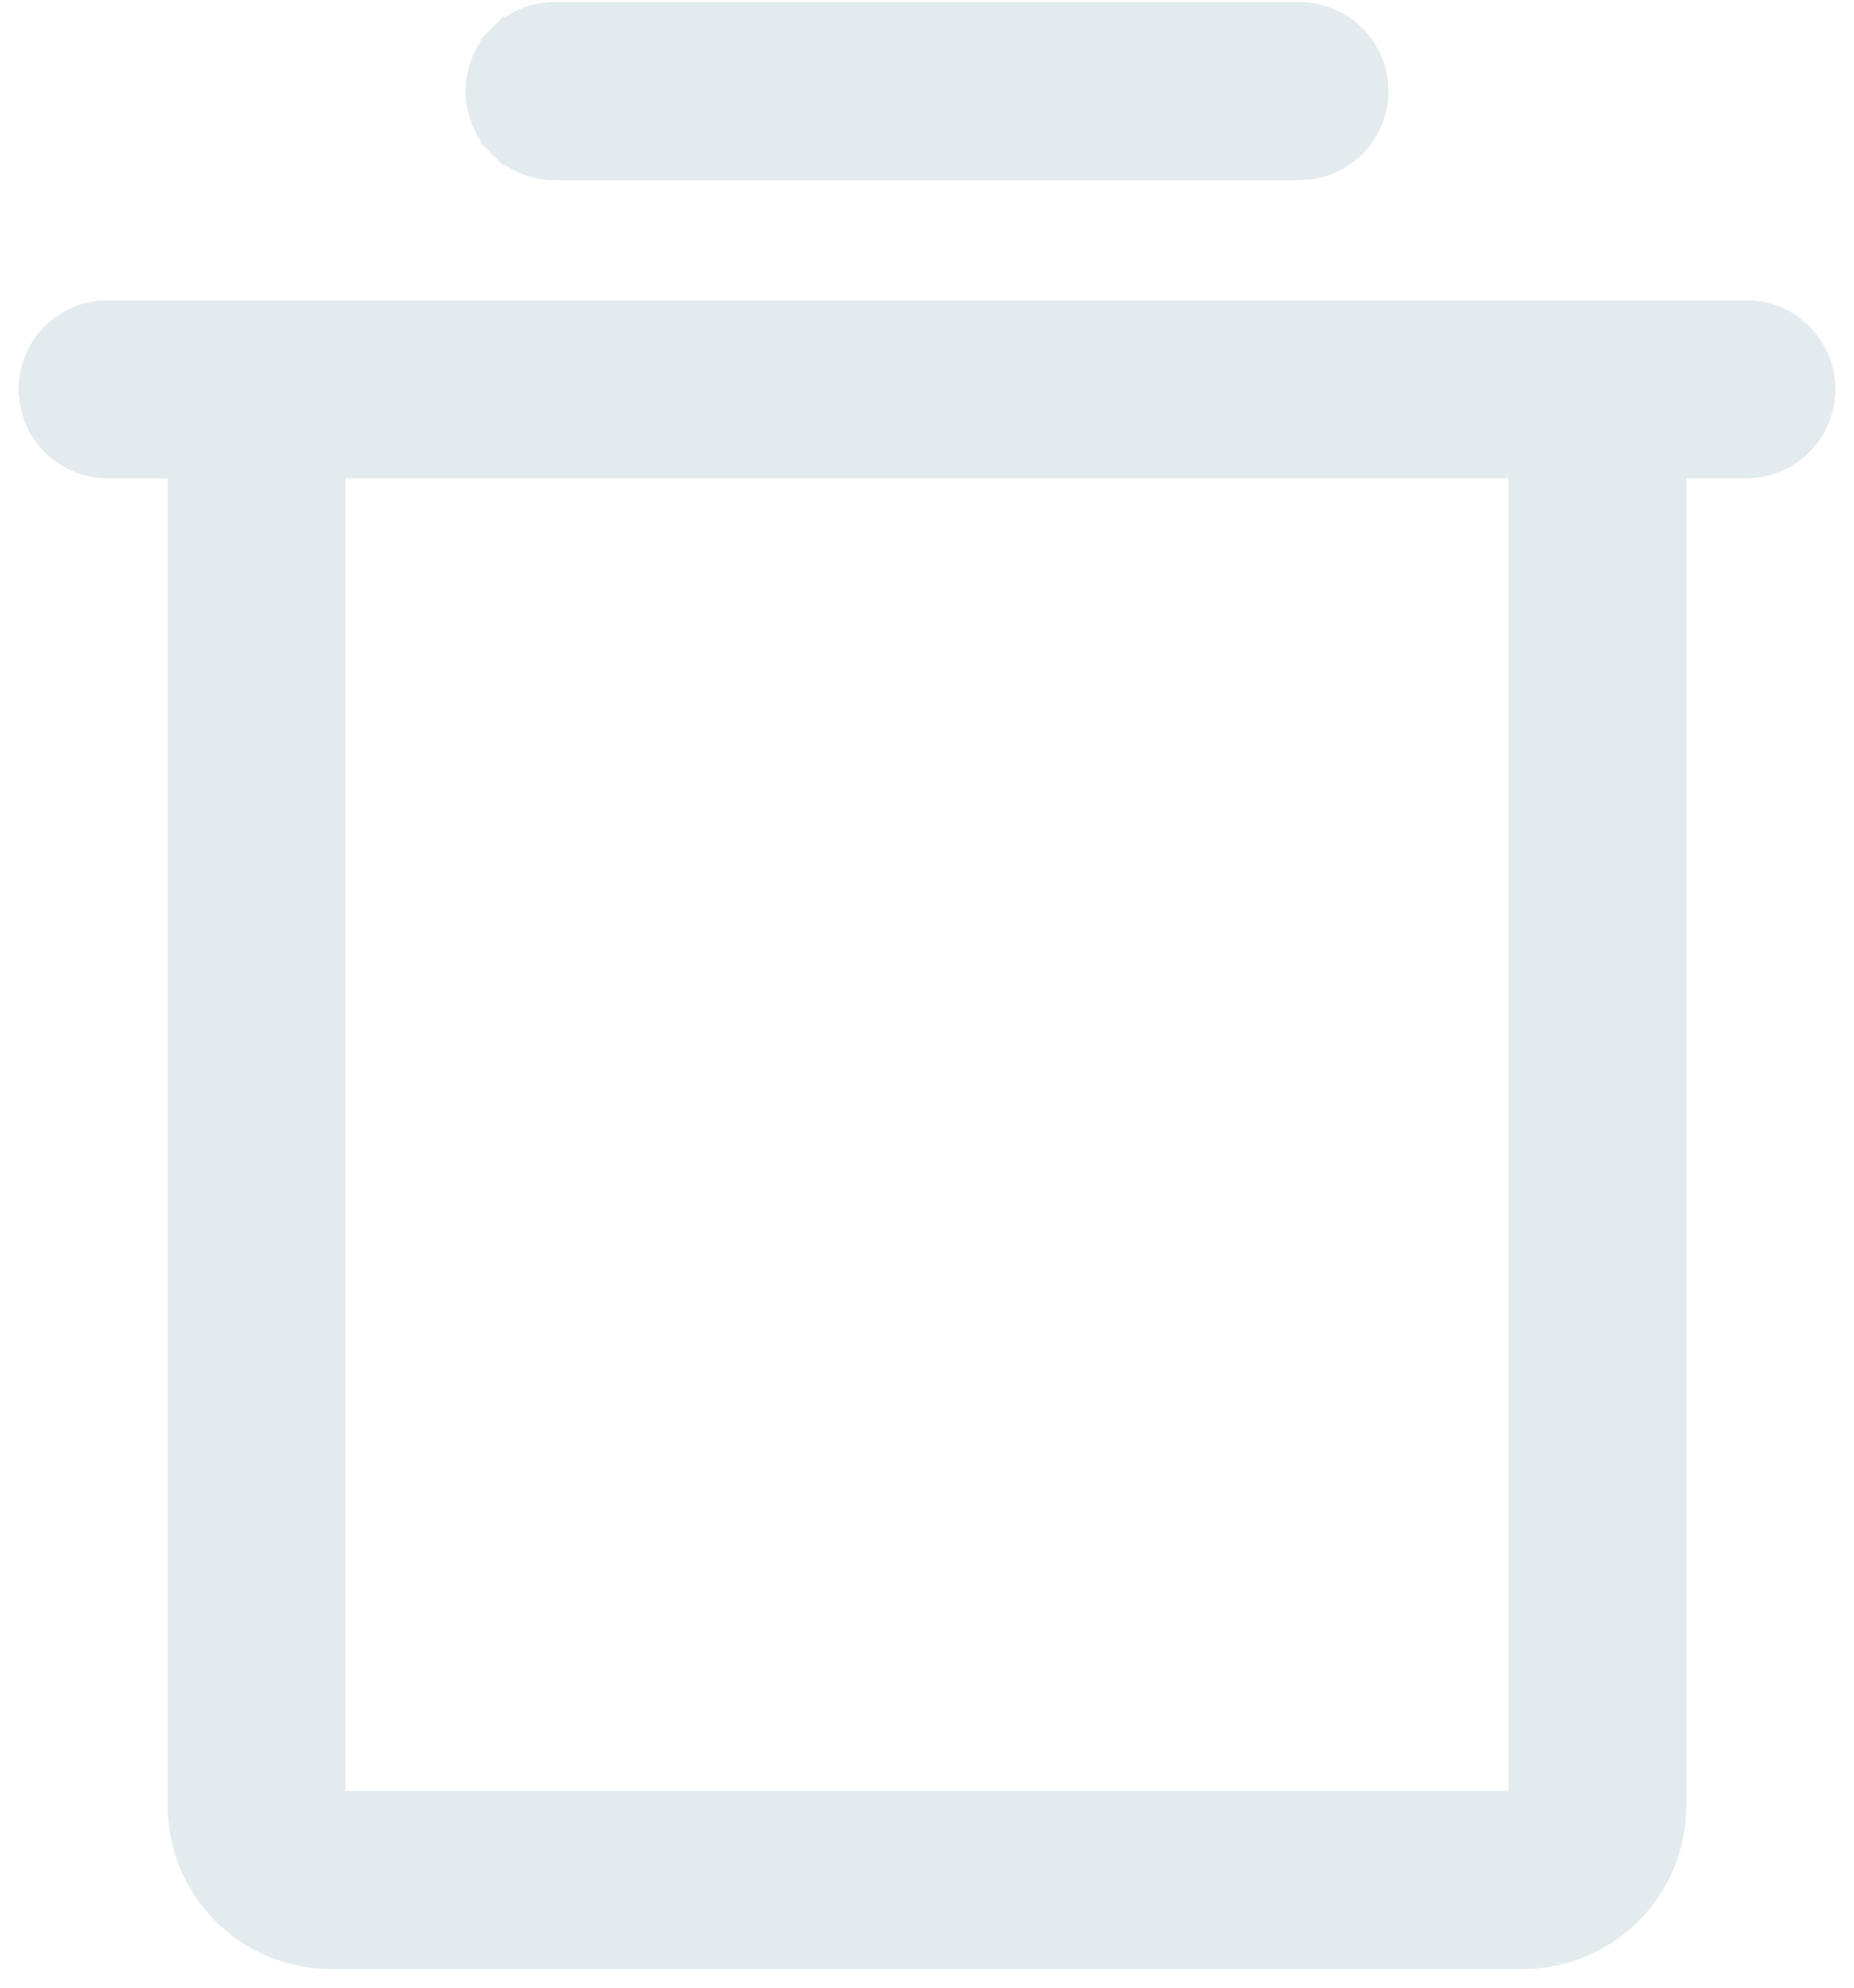 <svg width="28" height="30" viewBox="0 0 28 30" fill="none" xmlns="http://www.w3.org/2000/svg">
<path d="M7.602 2.148L7.778 1.972L7.602 2.148C7.807 2.354 8.085 2.469 8.375 2.469H19.625C19.915 2.469 20.193 2.354 20.398 2.148C20.604 1.943 20.719 1.665 20.719 1.375C20.719 1.085 20.604 0.807 20.398 0.602C20.193 0.396 19.915 0.281 19.625 0.281H8.375C8.085 0.281 7.807 0.396 7.602 0.602L7.777 0.777L7.602 0.602C7.396 0.807 7.281 1.085 7.281 1.375C7.281 1.665 7.396 1.943 7.602 2.148ZM26.375 4.781H1.625C1.335 4.781 1.057 4.896 0.852 5.102C0.646 5.307 0.531 5.585 0.531 5.875C0.531 6.165 0.646 6.443 0.852 6.648C1.057 6.854 1.335 6.969 1.625 6.969H2.781V27.25C2.781 27.838 3.015 28.403 3.431 28.819C3.847 29.235 4.412 29.469 5 29.469H23C23.588 29.469 24.153 29.235 24.569 28.819C24.985 28.403 25.219 27.838 25.219 27.25V6.969H26.375C26.665 6.969 26.943 6.854 27.148 6.648C27.354 6.443 27.469 6.165 27.469 5.875C27.469 5.585 27.354 5.307 27.148 5.102C26.943 4.896 26.665 4.781 26.375 4.781ZM23.031 27.25C23.031 27.258 23.028 27.266 23.022 27.272L23.199 27.449L23.022 27.272C23.016 27.278 23.008 27.281 23 27.281H5C4.992 27.281 4.984 27.278 4.978 27.272L4.801 27.449L4.978 27.272C4.972 27.266 4.969 27.258 4.969 27.25V6.969H23.031V27.25Z" fill="#E3EBEF" stroke="#E3EBEF" stroke-width="0.5"/>
</svg>

